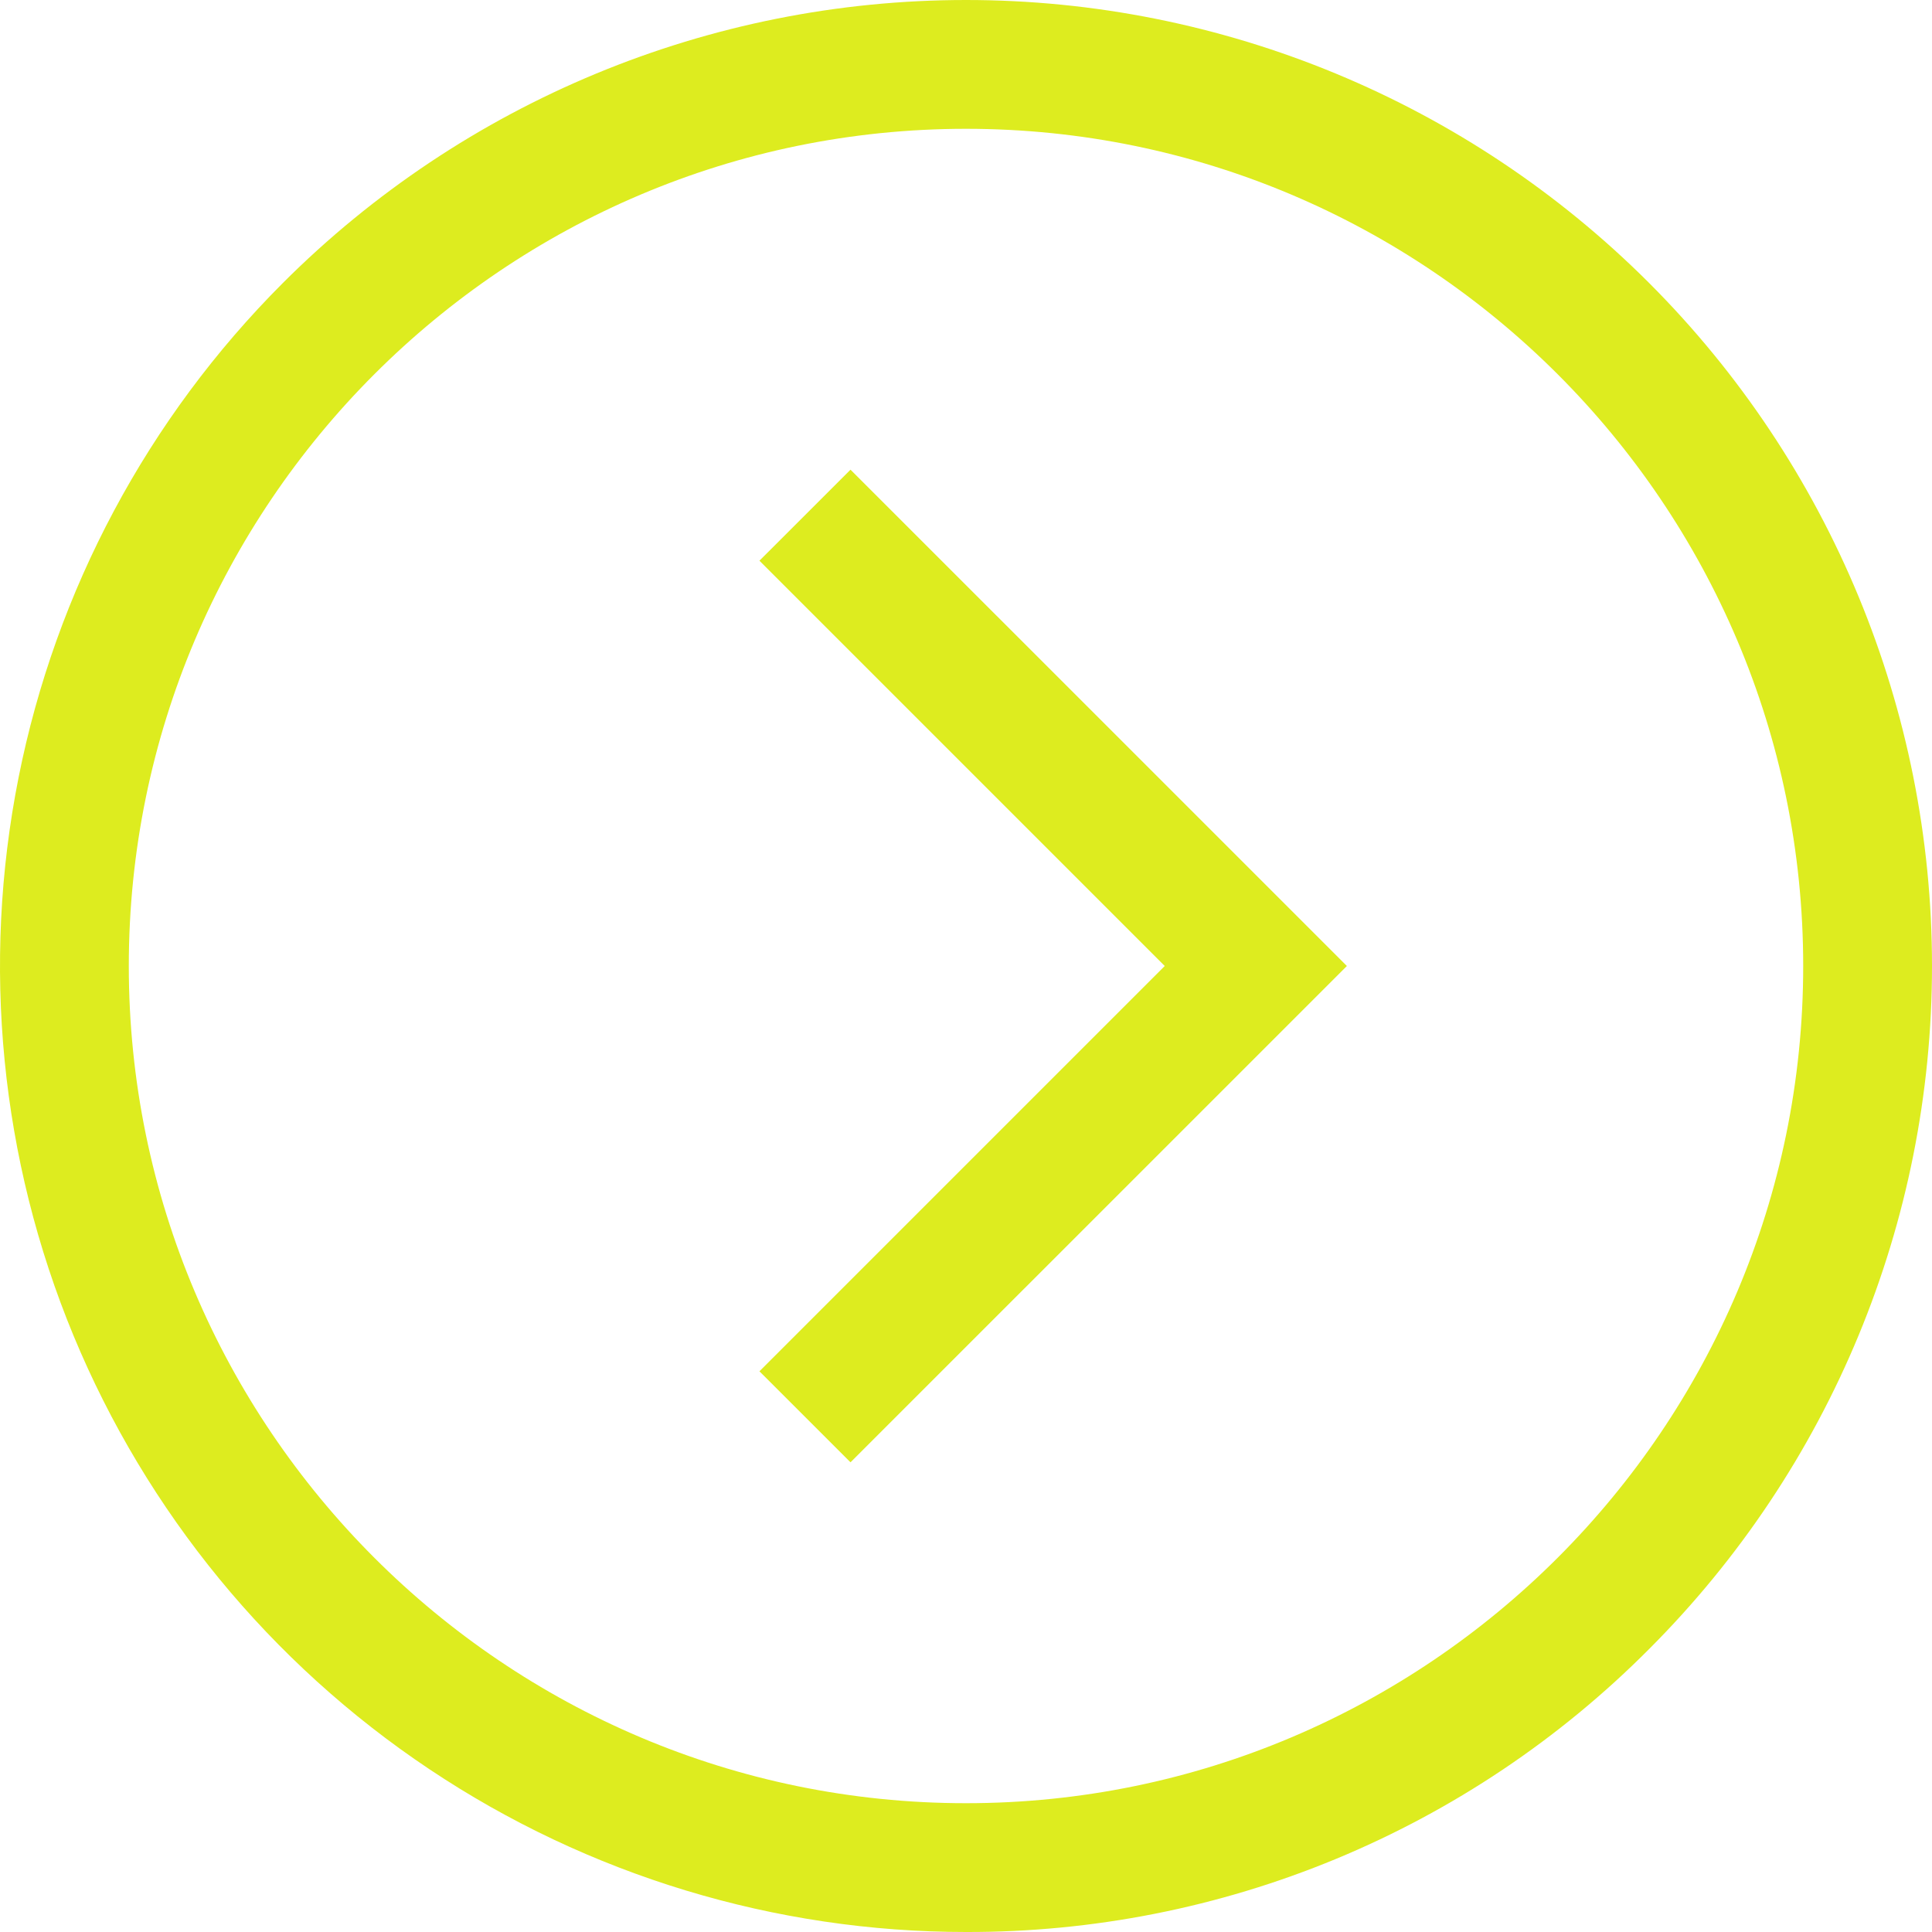 <svg width="36" height="36" viewBox="0 0 36 36" fill="none" xmlns="http://www.w3.org/2000/svg">
<path d="M18 36C14.44 36 10.96 34.944 8 32.966C5.04 30.989 2.733 28.177 1.37 24.888C0.008 21.599 -0.349 17.98 0.346 14.488C1.04 10.997 2.755 7.789 5.272 5.272C8.648 1.896 13.226 -3.55683e-08 18 0C22.774 3.55683e-08 27.352 1.896 30.728 5.272C34.104 8.648 36 13.226 36 18C36 22.774 34.104 27.352 30.728 30.728C29.06 32.405 27.077 33.734 24.892 34.639C22.707 35.544 20.365 36.006 18 36ZM18 2.4C9.398 2.4 2.4 9.398 2.4 18C2.4 26.602 9.398 33.6 18 33.6C26.602 33.6 33.6 26.602 33.6 18C33.6 9.398 26.602 2.4 18 2.4Z" fill="#DDEC1F"/>
<path d="M15.848 27.248L14.151 25.552L21.703 18L14.151 10.448L15.848 8.752L25.097 18L15.848 27.248Z" fill="#DDEC1F"/>
</svg>
